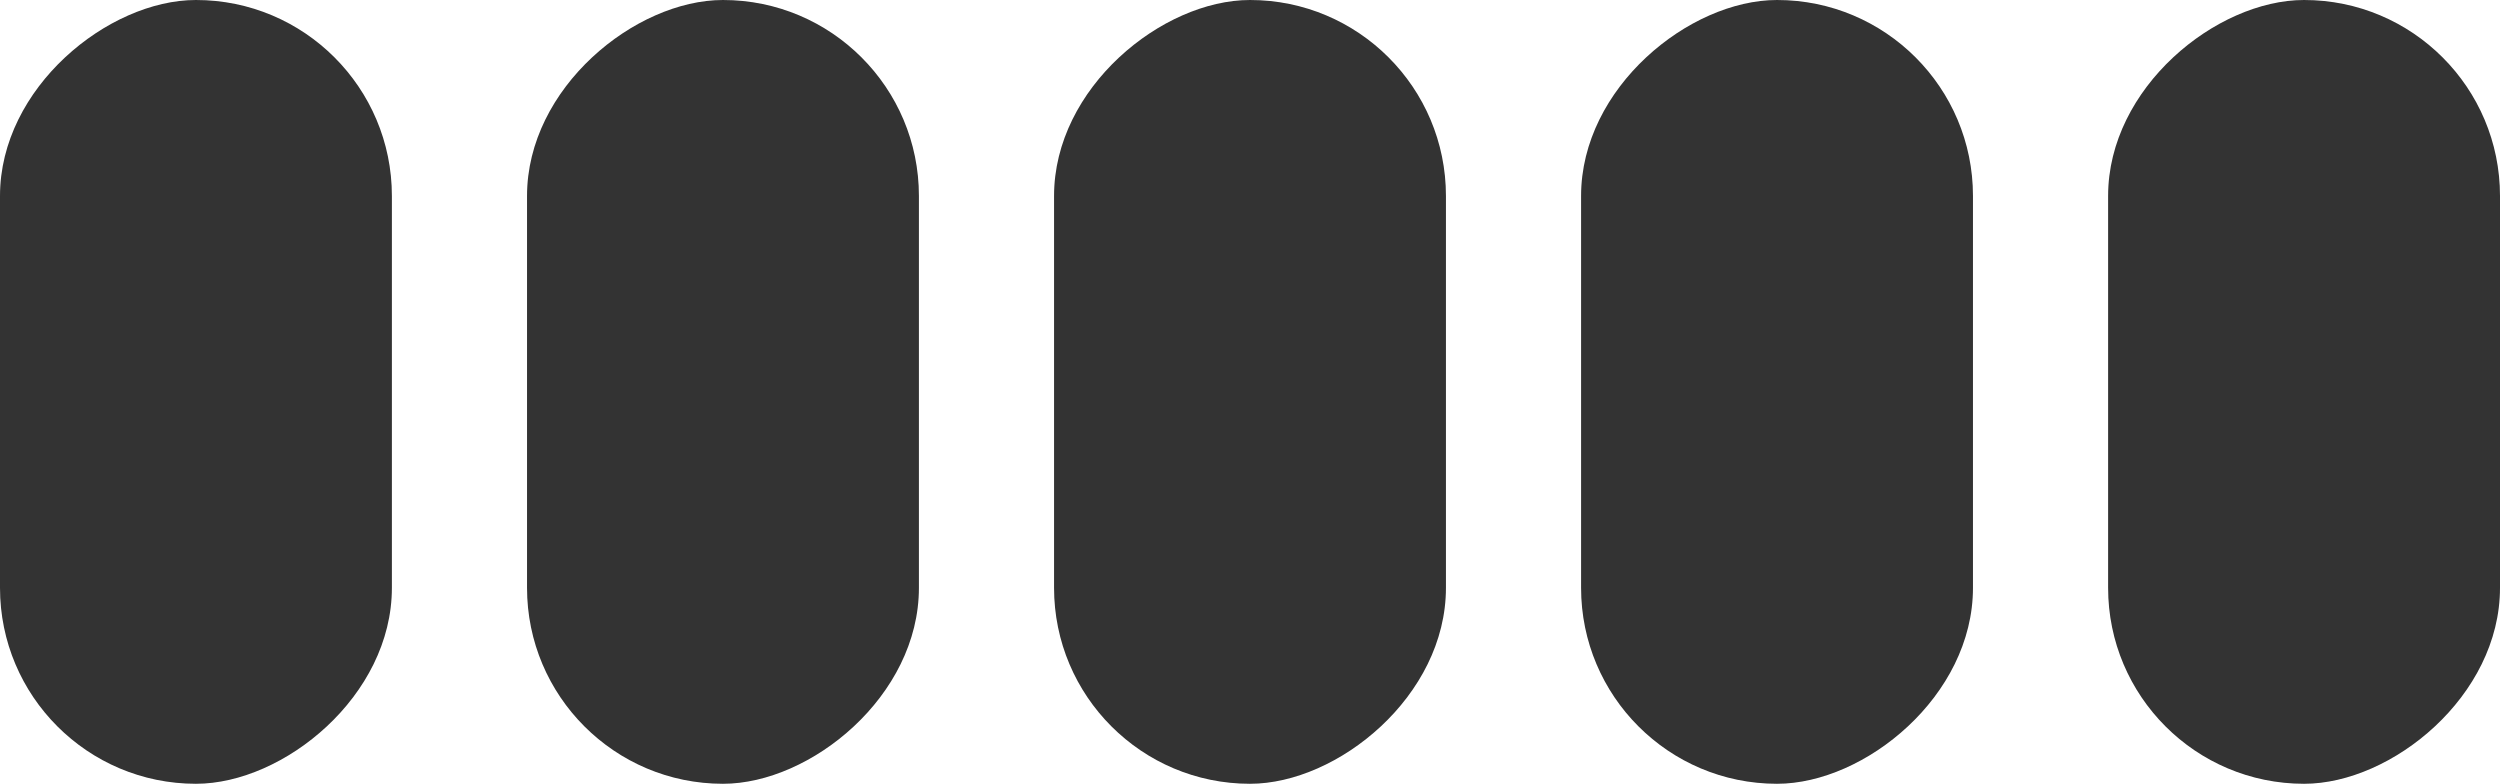 <svg width="185" height="58" viewBox="0 0 185 58" fill="none" xmlns="http://www.w3.org/2000/svg">
<rect x="29" width="58" height="29" rx="14.5" transform="rotate(90 29 0)" fill="#333333"/>
<rect x="68" width="58" height="29" rx="14.5" transform="rotate(90 68 0)" fill="#333333"/>
<rect x="107" width="58" height="29" rx="14.5" transform="rotate(90 107 0)" fill="#333333"/>
<rect x="146" width="58" height="29" rx="14.5" transform="rotate(90 146 0)" fill="#333333"/>
<rect x="185" width="58" height="29" rx="14.5" transform="rotate(90 185 0)" fill="#333333"/>
</svg>
